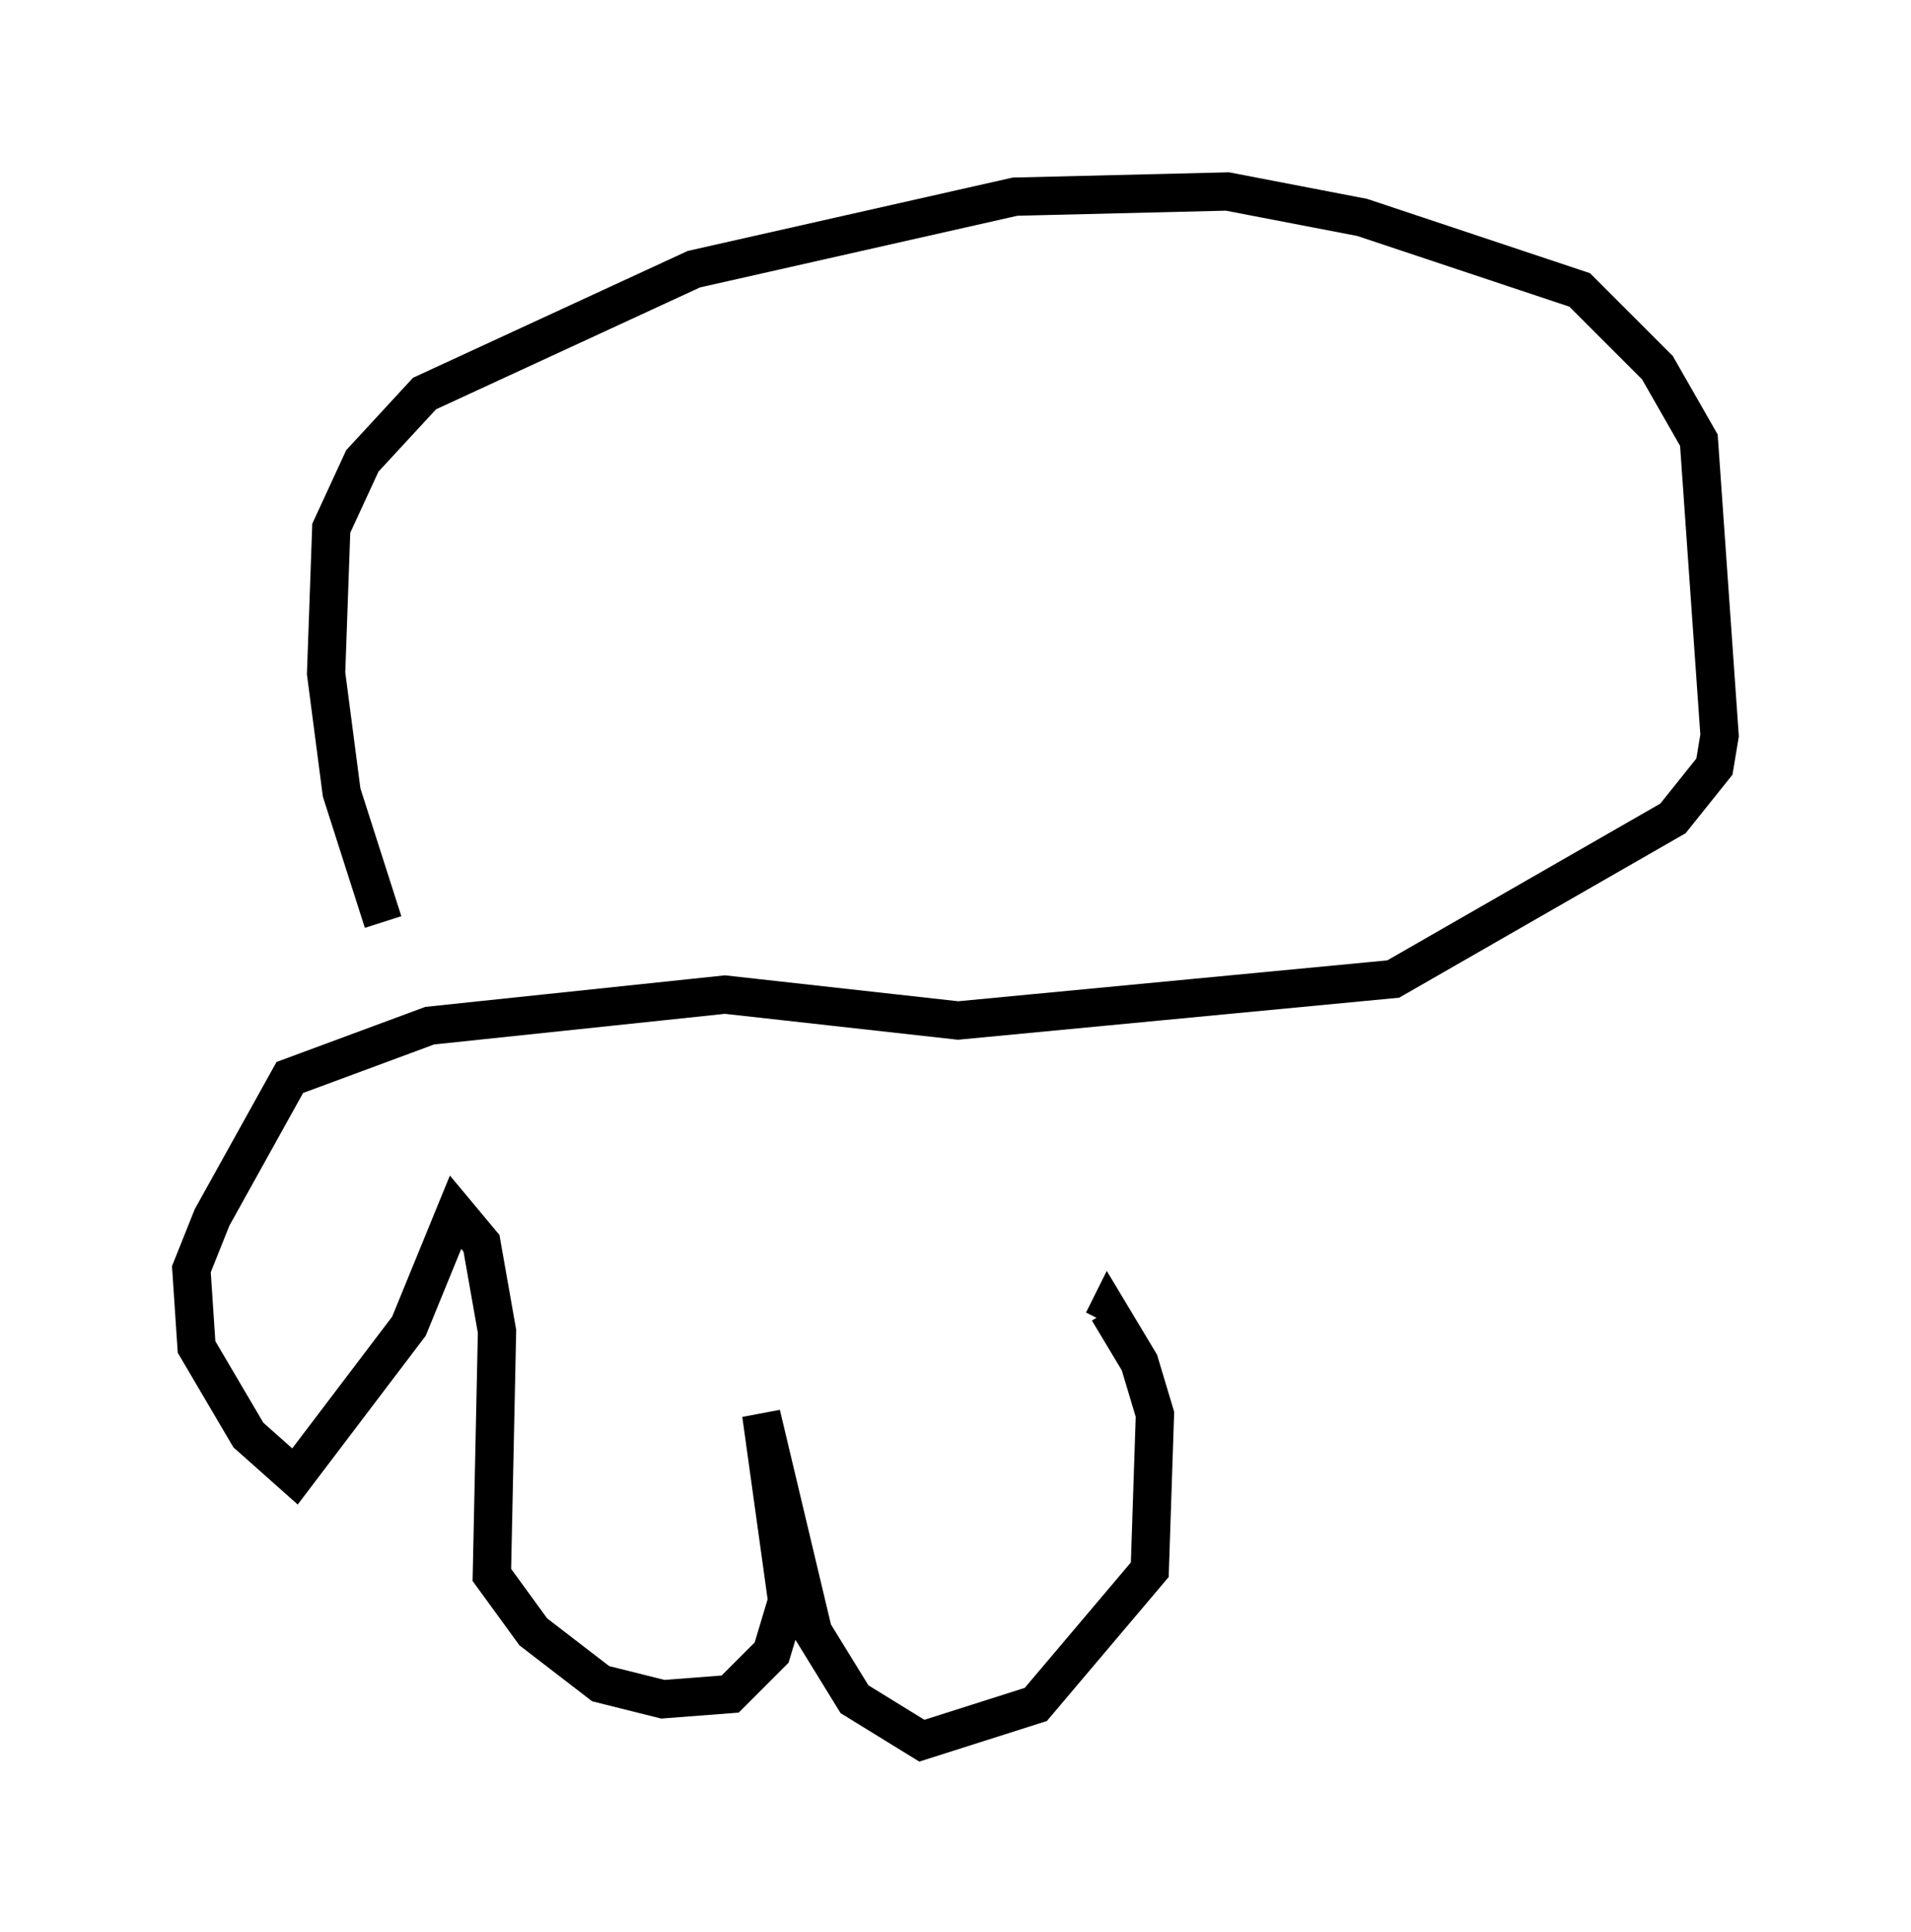 <?xml version="1.0" encoding="utf-8" ?>
<svg baseProfile="full" height="50.46" version="1.1" width="49.918" xmlns="http://www.w3.org/2000/svg" xmlns:ev="http://www.w3.org/2001/xml-events" xmlns:xlink="http://www.w3.org/1999/xlink"><defs /><rect fill="white" height="50.46" width="49.918" x="0" y="0" /><path d="M12.984, 27.057 m-2.977, -2.977 l-1.083, -3.383 -0.406, -3.112 l0.135, -3.789 0.812, -1.759 l1.624, -1.759 7.036, -3.248 l8.39, -1.894 5.548, -0.135 l3.518, 0.677 5.683, 1.894 l2.03, 2.03 1.083, 1.894 l0.541, 7.713 -0.135, 0.812 l-1.083, 1.353 -7.307, 4.195 l-11.367, 1.083 -6.089, -0.677 l-7.713, 0.812 -3.654, 1.353 l-2.03, 3.654 -0.541, 1.353 l0.135, 2.03 1.353, 2.3 l1.218, 1.083 2.977, -3.924 l1.218, -2.977 0.677, 0.812 l0.406, 2.3 -0.135, 6.36 l1.083, 1.488 1.759, 1.353 l1.624, 0.406 1.759, -0.135 l1.083, -1.083 0.406, -1.353 l-0.677, -4.871 1.353, 5.683 l1.083, 1.759 1.759, 1.083 l2.977, -0.947 2.977, -3.518 l0.135, -4.059 -0.406, -1.353 l-0.812, -1.353 -0.135, 0.271 " fill="none" stroke="black" stroke-width="1" /></svg>